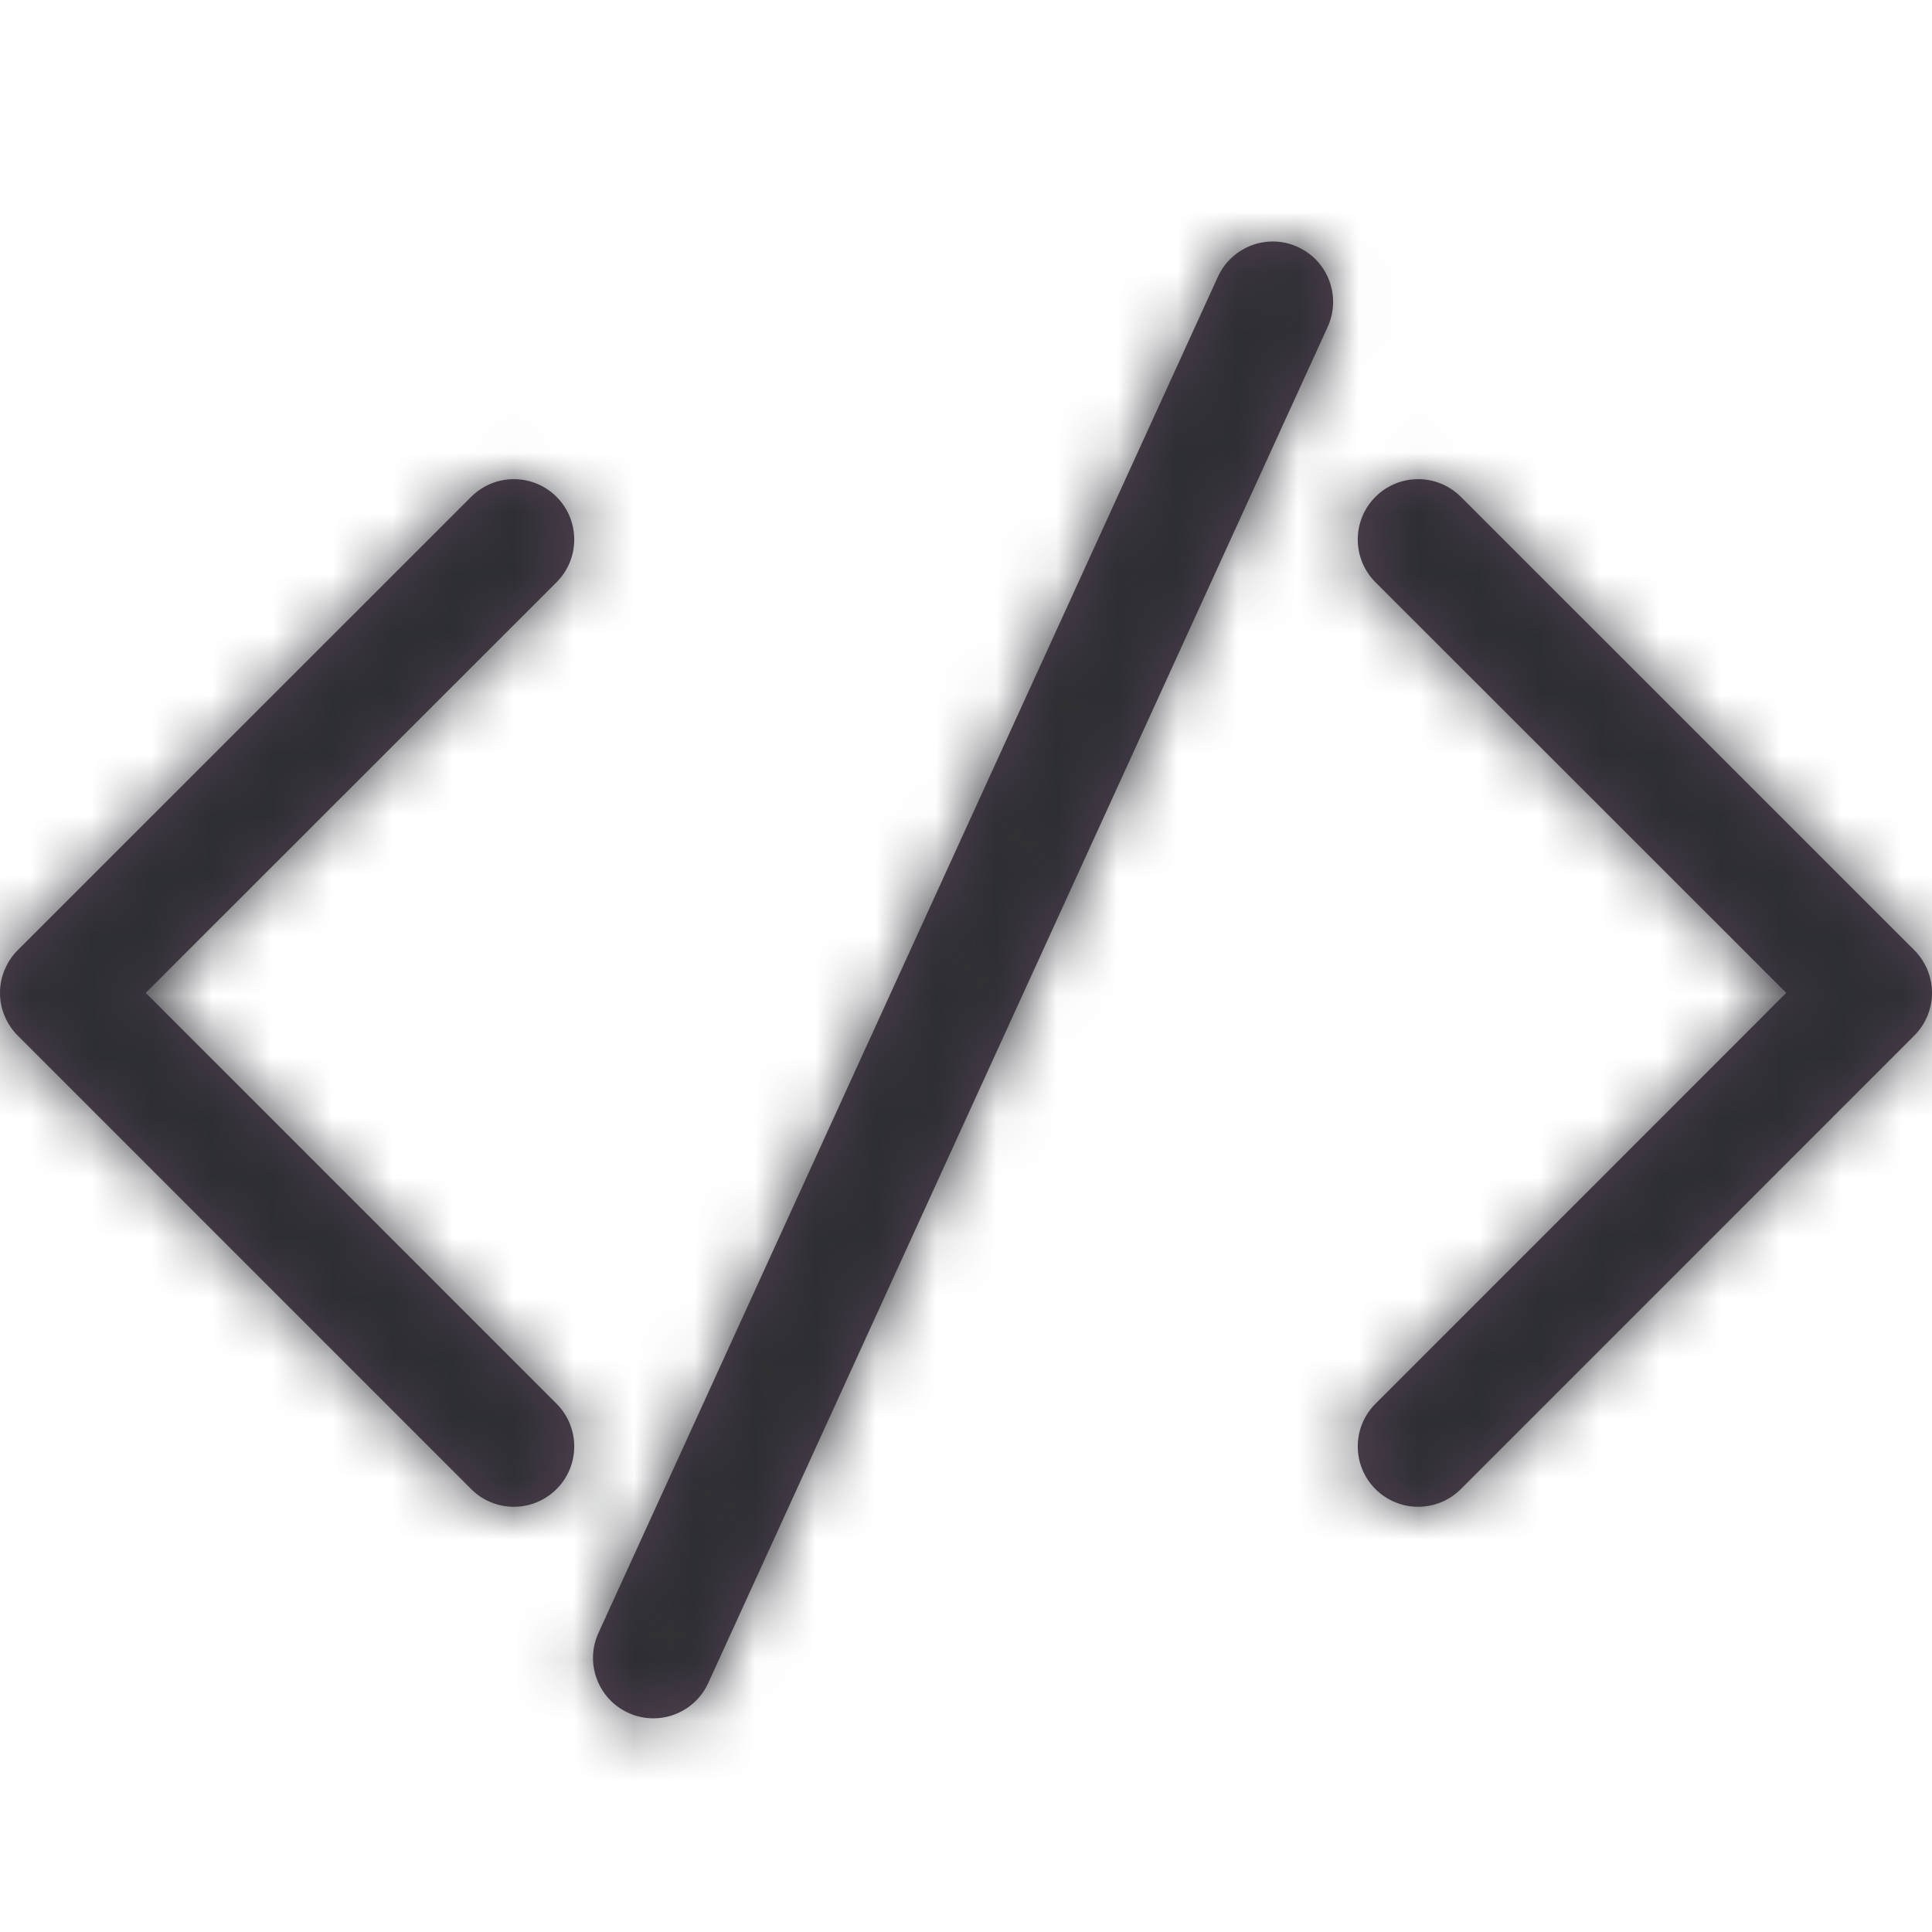 <?xml version="1.0" encoding="UTF-8"?>
<svg width="32px" height="32px" viewBox="0 0 32 32" version="1.1" xmlns="http://www.w3.org/2000/svg" xmlns:xlink="http://www.w3.org/1999/xlink">
    <!-- Generator: Sketch 49.3 (51167) - http://www.bohemiancoding.com/sketch -->
    <title>brand icons/community/brand-java</title>
    <desc>Created with Sketch.</desc>
    <defs>
        <path d="M23.489,24.957 C23.233,24.957 22.977,24.859 22.782,24.664 C22.391,24.274 22.391,23.641 22.782,23.25 L29.586,16.445 L22.782,9.644 C22.391,9.253 22.391,8.62 22.782,8.229 C23.173,7.839 23.805,7.839 24.196,8.229 L31.707,15.738 C31.894,15.926 32,16.18 32,16.445 C32,16.71 31.894,16.965 31.707,17.152 L24.196,24.664 C24.001,24.859 23.745,24.957 23.489,24.957 Z M8.511,24.957 C8.255,24.957 7.999,24.859 7.804,24.664 L0.293,17.152 C0.106,16.965 -0,16.71 -0,16.445 C-0,16.18 0.106,15.926 0.293,15.738 L7.804,8.229 C8.195,7.839 8.827,7.839 9.218,8.229 C9.609,8.62 9.609,9.253 9.218,9.644 L2.414,16.445 L9.218,23.25 C9.609,23.641 9.609,24.274 9.218,24.664 C9.023,24.859 8.767,24.957 8.511,24.957 Z M10.821,28.461 C10.682,28.461 10.541,28.432 10.407,28.37 C9.904,28.141 9.683,27.547 9.913,27.045 L20.172,4.585 C20.401,4.083 20.996,3.86 21.496,4.091 C21.999,4.32 22.219,4.914 21.99,5.416 L11.731,27.876 C11.563,28.244 11.201,28.461 10.821,28.461 Z" id="path-1"></path>
    </defs>
    <g id="brand-icons/community/brand-java" stroke="none" stroke-width="1" fill="none" fill-rule="evenodd">
        <mask id="mask-2" fill="white">
            <use xlink:href="#path-1"></use>
        </mask>
        <use id="Mask" fill="#514051" xlink:href="#path-1"></use>
        <g id="z_atom/Icon-color/brand-black" mask="url(#mask-2)" fill="#2D2E33">
            <rect id="Rectangle-15" x="0" y="0" width="32" height="32"></rect>
        </g>
    </g>
</svg>